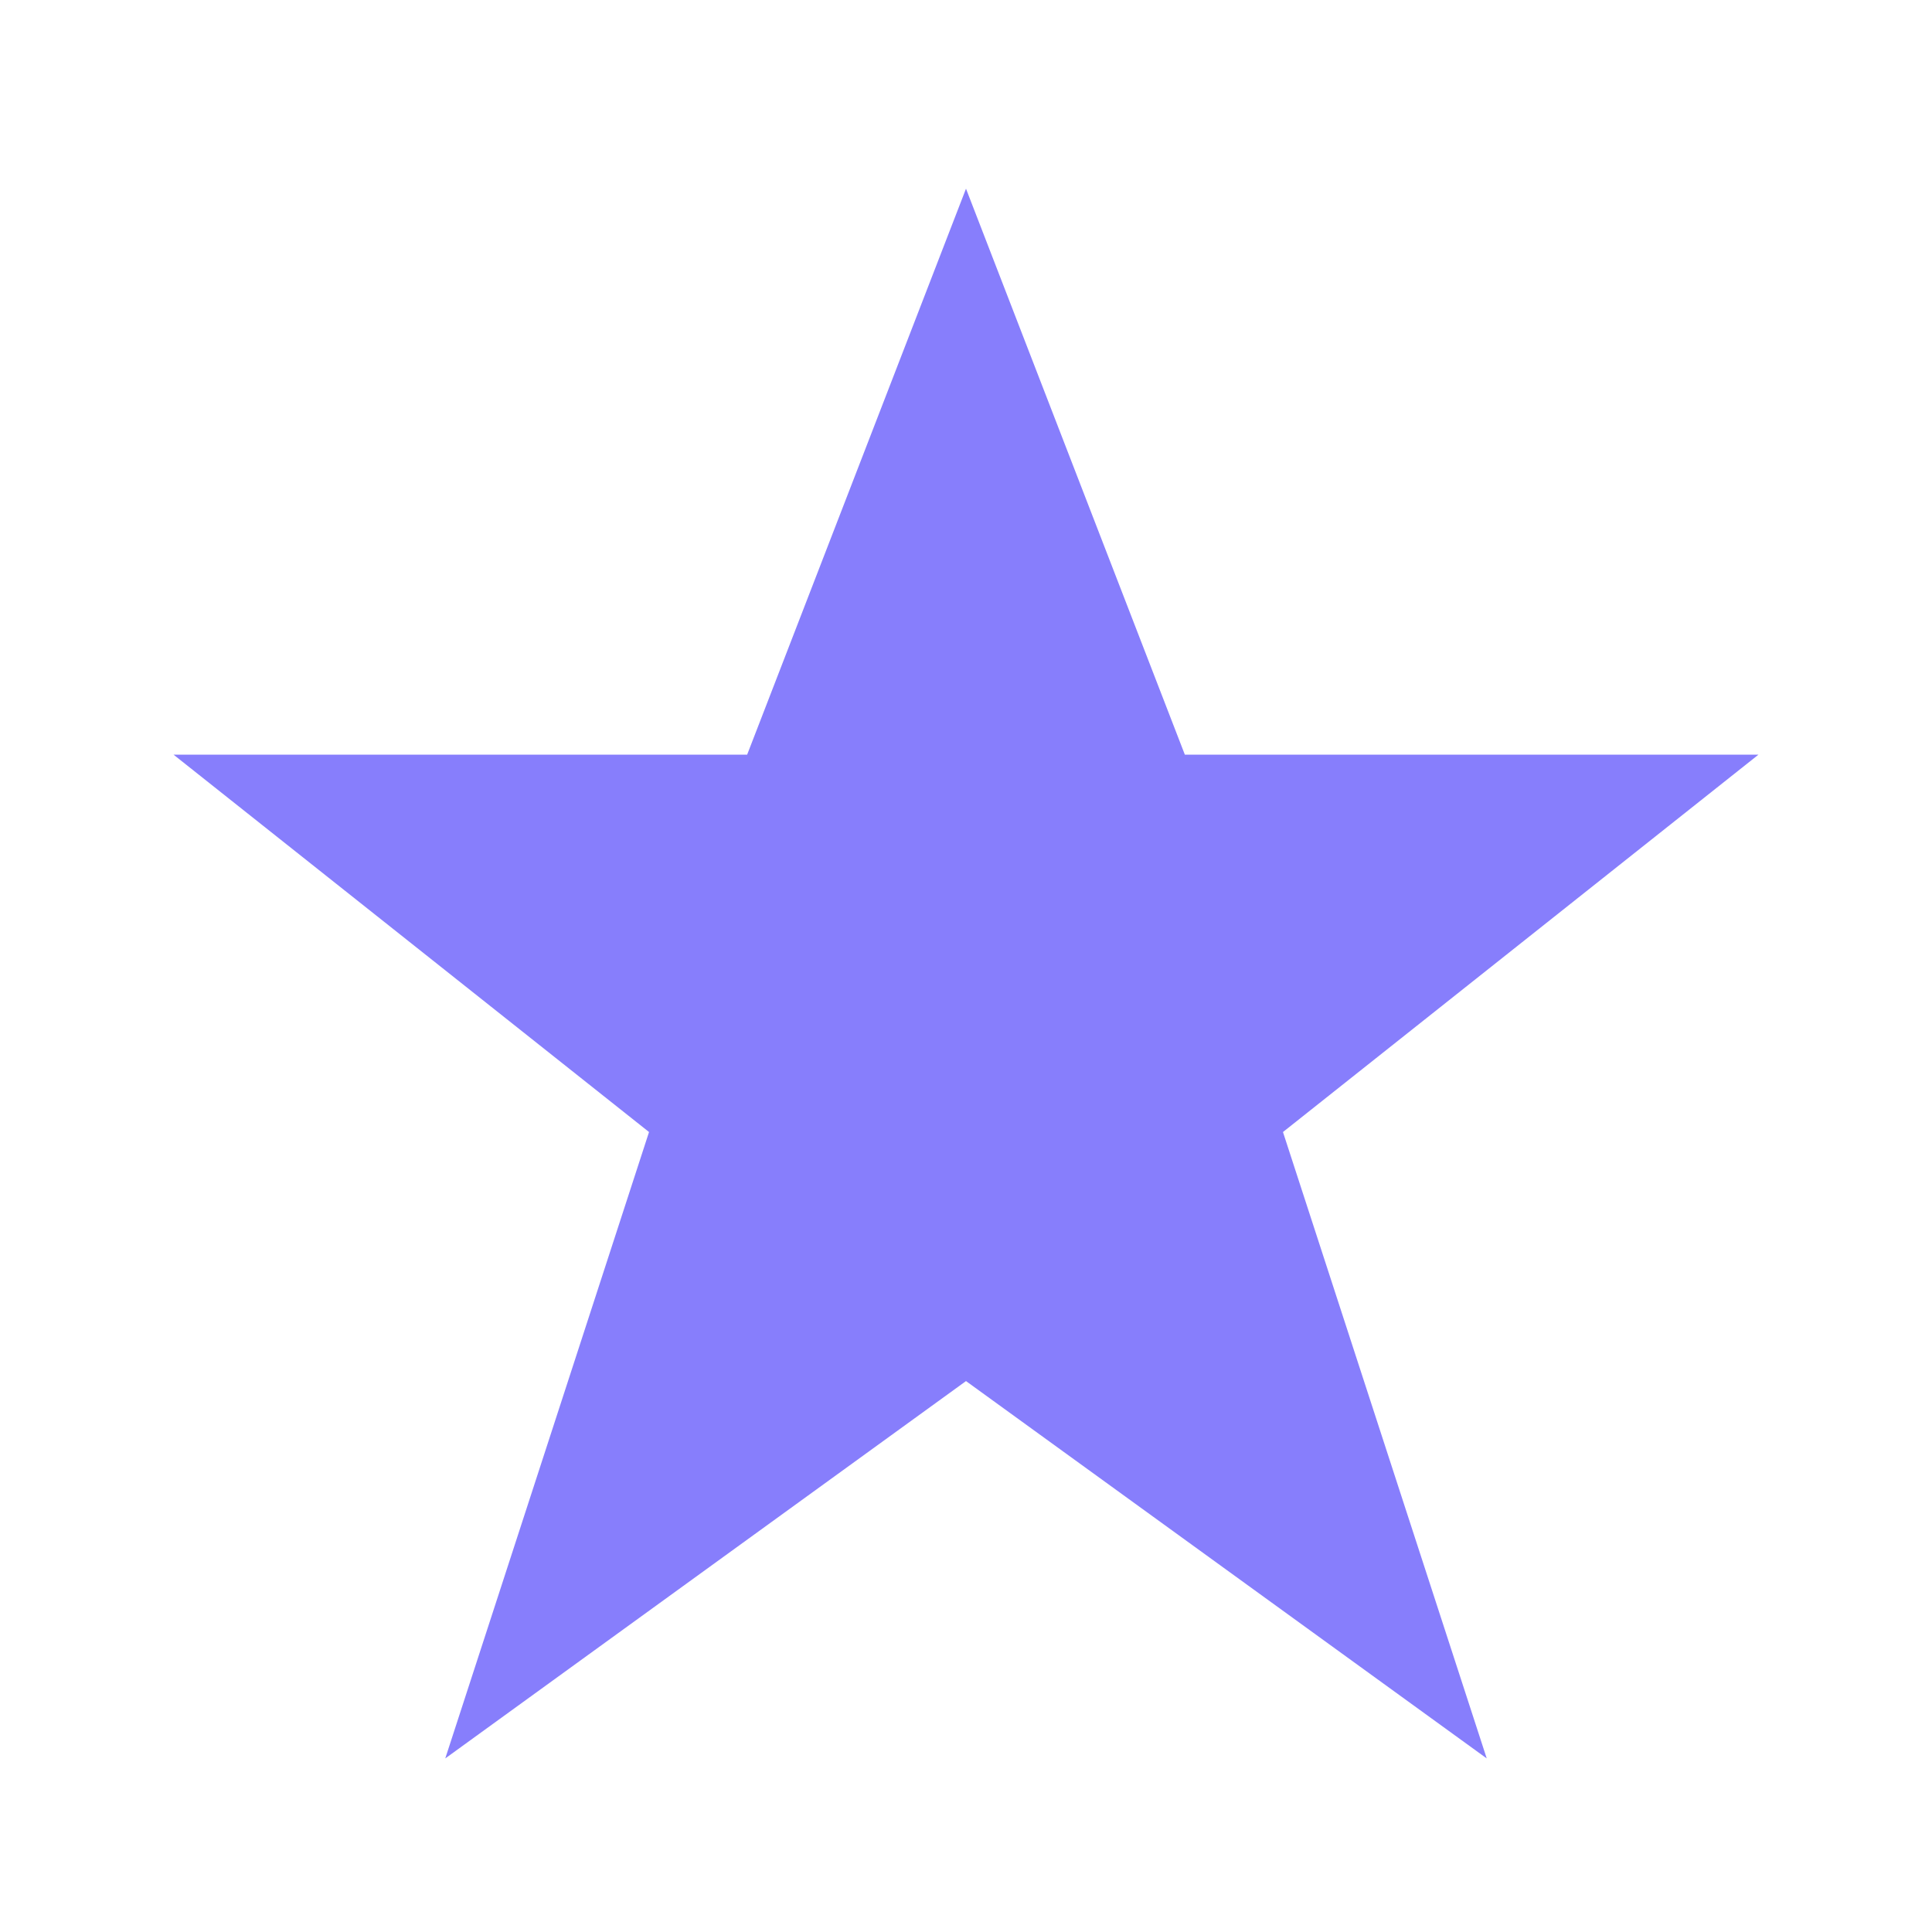 <?xml version="1.0" encoding="UTF-8"?>
<svg version="1.1" xmlns="http://www.w3.org/2000/svg" width="512" height="512">
<!-- <path d="M0 0 C9.88381703 8.47217927 18.98460787 17.78637873 26.05126953 28.75830078 C29.77334059 27.51761043 30.182413 26.36885197 32.30126953 23.13330078 C52.84871328 -5.79088877 85.55567017 -22.85119903 119.64892578 -29.99560547 C154.9849922 -35.69240084 192.99125072 -28.24025414 222.35253906 -7.46875 C253.94573358 15.3520887 275.52251228 47.09992158 282.16064453 85.85986328 C283.23316705 93.18452372 283.43688016 100.42611213 283.42626953 107.82080078 C283.42495529 108.83468369 283.42495529 108.83468369 283.4236145 109.86904907 C283.25592013 149.30507895 264.72688732 185.11228263 241.05126953 215.75830078 C240.59365234 216.35868164 240.13603516 216.9590625 239.66455078 217.57763672 C234.24072381 224.69166186 228.63937552 231.51726298 222.53564453 238.06298828 C221.23772181 239.47111199 219.94414606 240.88458329 218.70532227 242.3449707 C213.0228855 249.03614526 206.78540101 255.17481085 200.57250977 261.36743164 C198.6183133 263.31626948 196.66951806 265.2703935 194.72119141 267.22509766 C188.66755455 273.28231094 182.60922538 279.24235932 176.05126953 284.75830078 C174.85901535 285.80272654 173.66891686 286.84961809 172.48095703 287.89892578 C165.33559864 294.16205521 158.07541844 300.20680175 150.56298828 306.02392578 C147.5761968 308.33746167 144.63557324 310.70321408 141.70166016 313.08325195 C120.55433914 330.19943513 98.11833458 345.87298066 75.14355469 360.4296875 C72.96513051 361.81299956 70.79507361 363.20882907 68.62548828 364.60595703 C59.56826943 370.41300074 50.39044972 375.99602119 41.11376953 381.44580078 C40.07663818 382.0585083 39.03950684 382.67121582 37.97094727 383.30249023 C36.99843018 383.8692749 36.02591309 384.43605957 35.02392578 385.02001953 C34.16033447 385.5249292 33.29674316 386.02983887 32.40698242 386.55004883 C30.21603249 387.67379338 28.48758469 388.44090578 26.05126953 388.75830078 C23.64853734 387.69863428 21.54393081 386.59590424 19.30126953 385.25830078 C18.61226562 384.85812744 17.92326172 384.4579541 17.21337891 384.0456543 C-19.76051847 362.34726313 -56.06030497 338.14672344 -89.16357422 310.85595703 C-92.83054248 307.83670999 -96.57012474 304.9185606 -100.32373047 302.00830078 C-106.10566386 297.50710889 -111.55369776 292.71794488 -116.94873047 287.75830078 C-118.27795427 286.58695413 -119.61111454 285.42005485 -120.94873047 284.25830078 C-128.44195283 277.71301619 -135.71453826 271.05545356 -142.70263672 263.96923828 C-144.46221475 262.23720147 -146.20401306 260.66062383 -148.13623047 259.13330078 C-151.14633293 256.59143648 -153.55861446 253.84514767 -156.10498047 250.85205078 C-157.92975134 248.77985335 -159.84061793 246.86595737 -161.82373047 244.94580078 C-165.71767438 241.10417473 -169.13396931 236.97891541 -172.55029297 232.71142578 C-174.57847045 230.21419097 -176.66466012 227.78717924 -178.78710938 225.37036133 C-206.89312756 193.08862094 -229.50629975 151.65154222 -229.26123047 108.07080078 C-229.25874298 107.36353851 -229.25625549 106.65627625 -229.25369263 105.92758179 C-229.19584963 95.29003 -228.87773673 85.05581536 -225.94873047 74.75830078 C-225.71766602 73.94393555 -225.48660156 73.12957031 -225.24853516 72.29052734 C-218.31646905 48.63430679 -207.19156967 28.39981834 -189.94873047 10.75830078 C-189.15982422 9.90751953 -188.37091797 9.05673828 -187.55810547 8.18017578 C-138.97986174 -42.97174974 -53.32530766 -43.71202225 0 0 Z " fill="#231CA7" transform="translate(228.94873046875,77.24169921875)"/> -->
<polygon points="256,50 314,200 466,200 340,300 394,466 256,366 118,466 172,300 46,200 198,200" fill="#877efc"/>
</svg>
